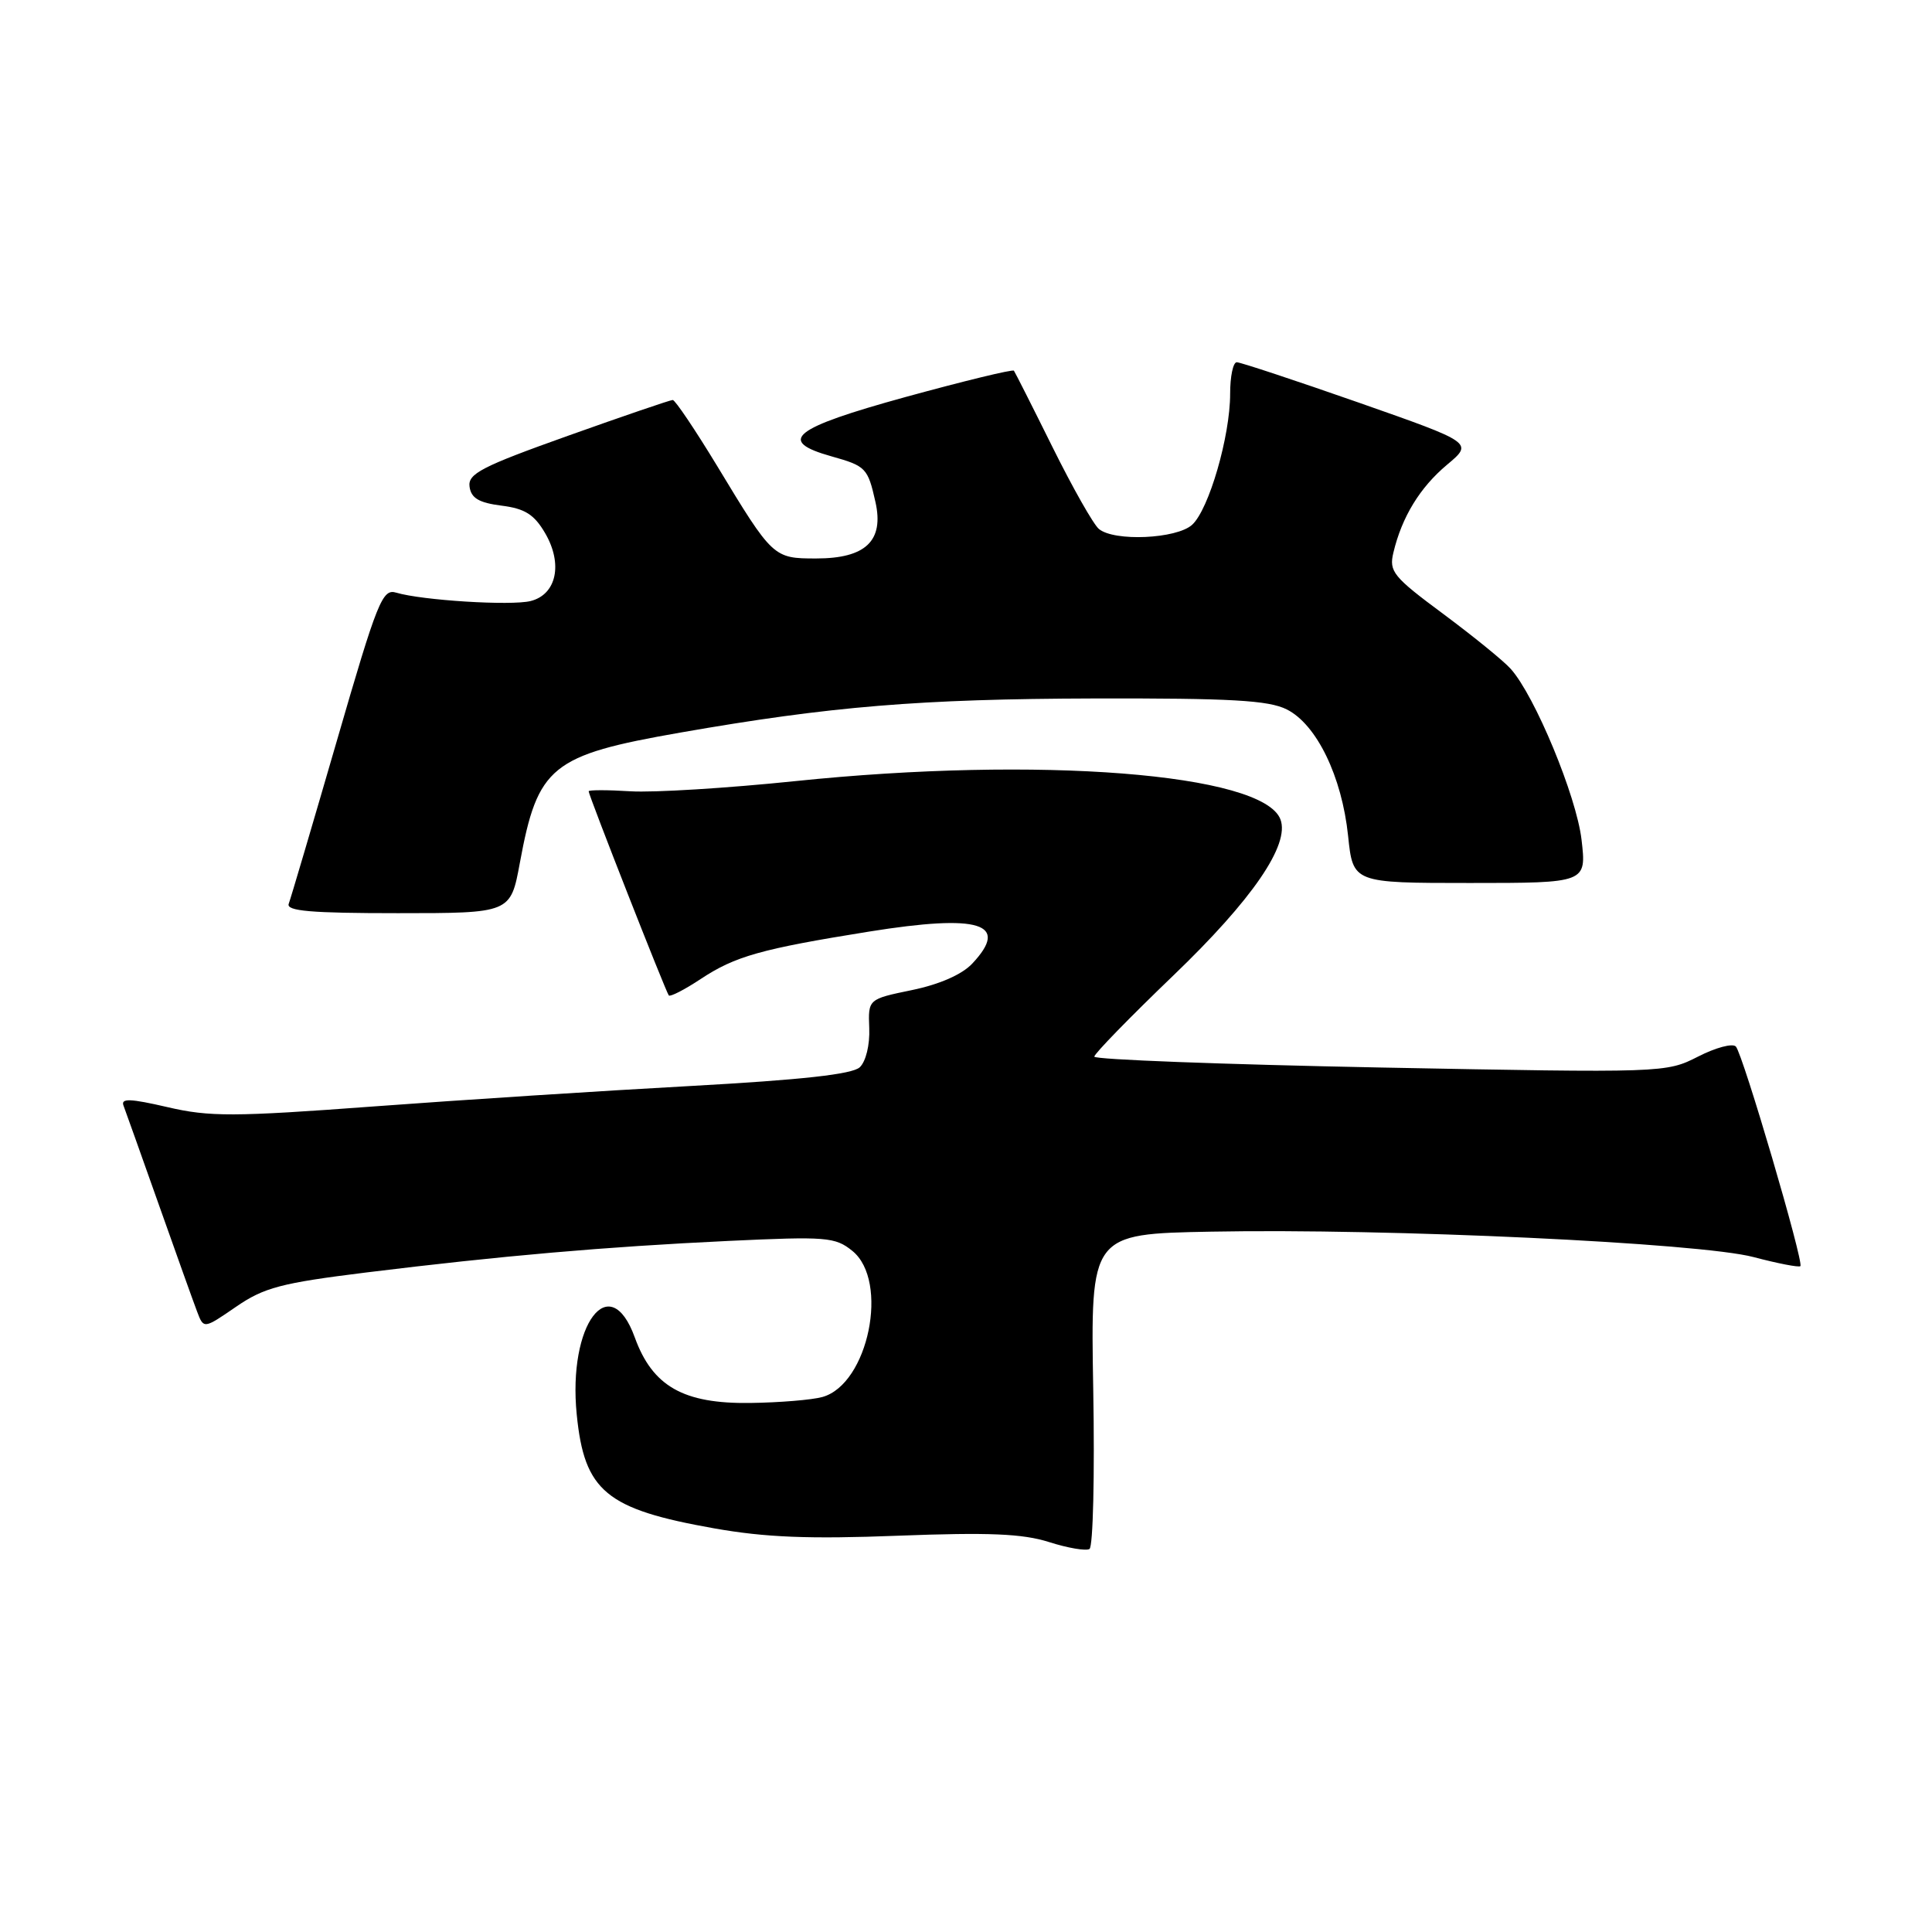 <?xml version="1.0" encoding="UTF-8" standalone="no"?>
<!DOCTYPE svg PUBLIC "-//W3C//DTD SVG 1.1//EN" "http://www.w3.org/Graphics/SVG/1.1/DTD/svg11.dtd" >
<svg xmlns="http://www.w3.org/2000/svg" xmlns:xlink="http://www.w3.org/1999/xlink" version="1.1" viewBox="0 0 256 256">
 <g >
 <path fill="currentColor"
d=" M 144.86 184.12 C 144.50 163.50 144.50 163.50 160.50 163.20 C 183.95 162.75 225.28 164.69 232.36 166.57 C 235.58 167.42 238.37 167.96 238.56 167.77 C 239.05 167.28 230.94 139.68 230.01 138.67 C 229.58 138.21 227.33 138.81 224.99 140.01 C 220.77 142.16 220.46 142.17 182.87 141.45 C 162.04 141.04 145.00 140.40 145.00 140.01 C 145.00 139.63 149.70 134.80 155.45 129.28 C 165.95 119.20 170.95 111.91 169.66 108.56 C 167.33 102.48 137.65 100.15 105.30 103.51 C 96.39 104.43 86.60 105.04 83.55 104.85 C 80.50 104.66 78.00 104.66 78.00 104.85 C 78.00 105.39 88.23 131.44 88.62 131.90 C 88.81 132.11 90.71 131.14 92.85 129.72 C 97.42 126.70 100.83 125.74 115.16 123.44 C 129.83 121.09 133.85 122.34 128.83 127.68 C 127.47 129.13 124.48 130.44 120.84 131.19 C 115.03 132.39 115.03 132.39 115.18 136.25 C 115.27 138.46 114.73 140.66 113.92 141.42 C 112.93 142.35 106.18 143.09 91.50 143.90 C 79.95 144.53 61.05 145.75 49.50 146.61 C 30.95 147.99 27.76 148.00 22.19 146.70 C 17.22 145.55 15.98 145.51 16.37 146.51 C 16.64 147.22 18.74 153.12 21.05 159.64 C 23.36 166.17 25.64 172.54 26.12 173.80 C 26.99 176.10 26.99 176.10 31.27 173.16 C 34.99 170.60 37.24 170.01 48.52 168.61 C 66.47 166.40 80.09 165.21 96.50 164.43 C 109.52 163.82 110.67 163.91 112.94 165.75 C 117.87 169.74 115.06 183.42 108.97 185.11 C 107.61 185.49 103.30 185.85 99.40 185.90 C 90.56 186.02 86.46 183.70 84.11 177.21 C 80.80 168.07 75.22 175.48 76.42 187.43 C 77.43 197.61 80.30 199.98 94.66 202.52 C 101.39 203.71 107.19 203.95 119.00 203.49 C 131.01 203.03 135.51 203.22 139.00 204.33 C 141.47 205.12 143.89 205.53 144.36 205.25 C 144.84 204.97 145.06 195.46 144.86 184.12 Z  M 68.88 114.35 C 71.25 101.50 73.01 100.07 90.15 97.07 C 110.05 93.59 121.94 92.61 145.00 92.55 C 163.08 92.51 168.09 92.79 170.50 94.00 C 174.46 95.98 177.81 102.89 178.63 110.76 C 179.28 117.00 179.28 117.00 194.76 117.00 C 210.23 117.00 210.23 117.00 209.56 111.25 C 208.88 105.48 203.38 92.20 200.18 88.63 C 199.26 87.59 195.23 84.32 191.24 81.35 C 184.60 76.43 184.03 75.73 184.63 73.23 C 185.76 68.49 188.14 64.60 191.74 61.58 C 195.22 58.67 195.22 58.67 179.99 53.33 C 171.61 50.40 164.36 48.00 163.88 48.00 C 163.39 48.00 163.00 49.88 163.00 52.18 C 163.00 57.82 160.18 67.52 157.96 69.54 C 155.89 71.41 147.64 71.78 145.61 70.09 C 144.89 69.50 142.13 64.62 139.47 59.26 C 136.81 53.89 134.50 49.33 134.35 49.12 C 134.20 48.91 127.74 50.48 120.01 52.60 C 104.98 56.74 102.88 58.42 110.18 60.47 C 114.74 61.75 114.99 62.01 116.00 66.51 C 117.16 71.66 114.71 74.00 108.15 74.00 C 102.48 74.00 102.39 73.92 95.03 61.75 C 92.11 56.94 89.46 53.00 89.14 53.00 C 88.82 53.00 82.56 55.14 75.24 57.75 C 63.77 61.84 61.97 62.78 62.22 64.50 C 62.43 66.01 63.47 66.62 66.45 67.00 C 69.56 67.39 70.79 68.17 72.24 70.66 C 74.61 74.73 73.74 78.78 70.31 79.64 C 67.71 80.29 55.91 79.55 52.50 78.53 C 50.67 77.97 50.01 79.61 44.62 98.21 C 41.38 109.37 38.52 119.06 38.26 119.75 C 37.89 120.72 41.19 121.00 52.72 121.00 C 67.65 121.00 67.65 121.00 68.88 114.35 Z "/>
</g>
</svg>